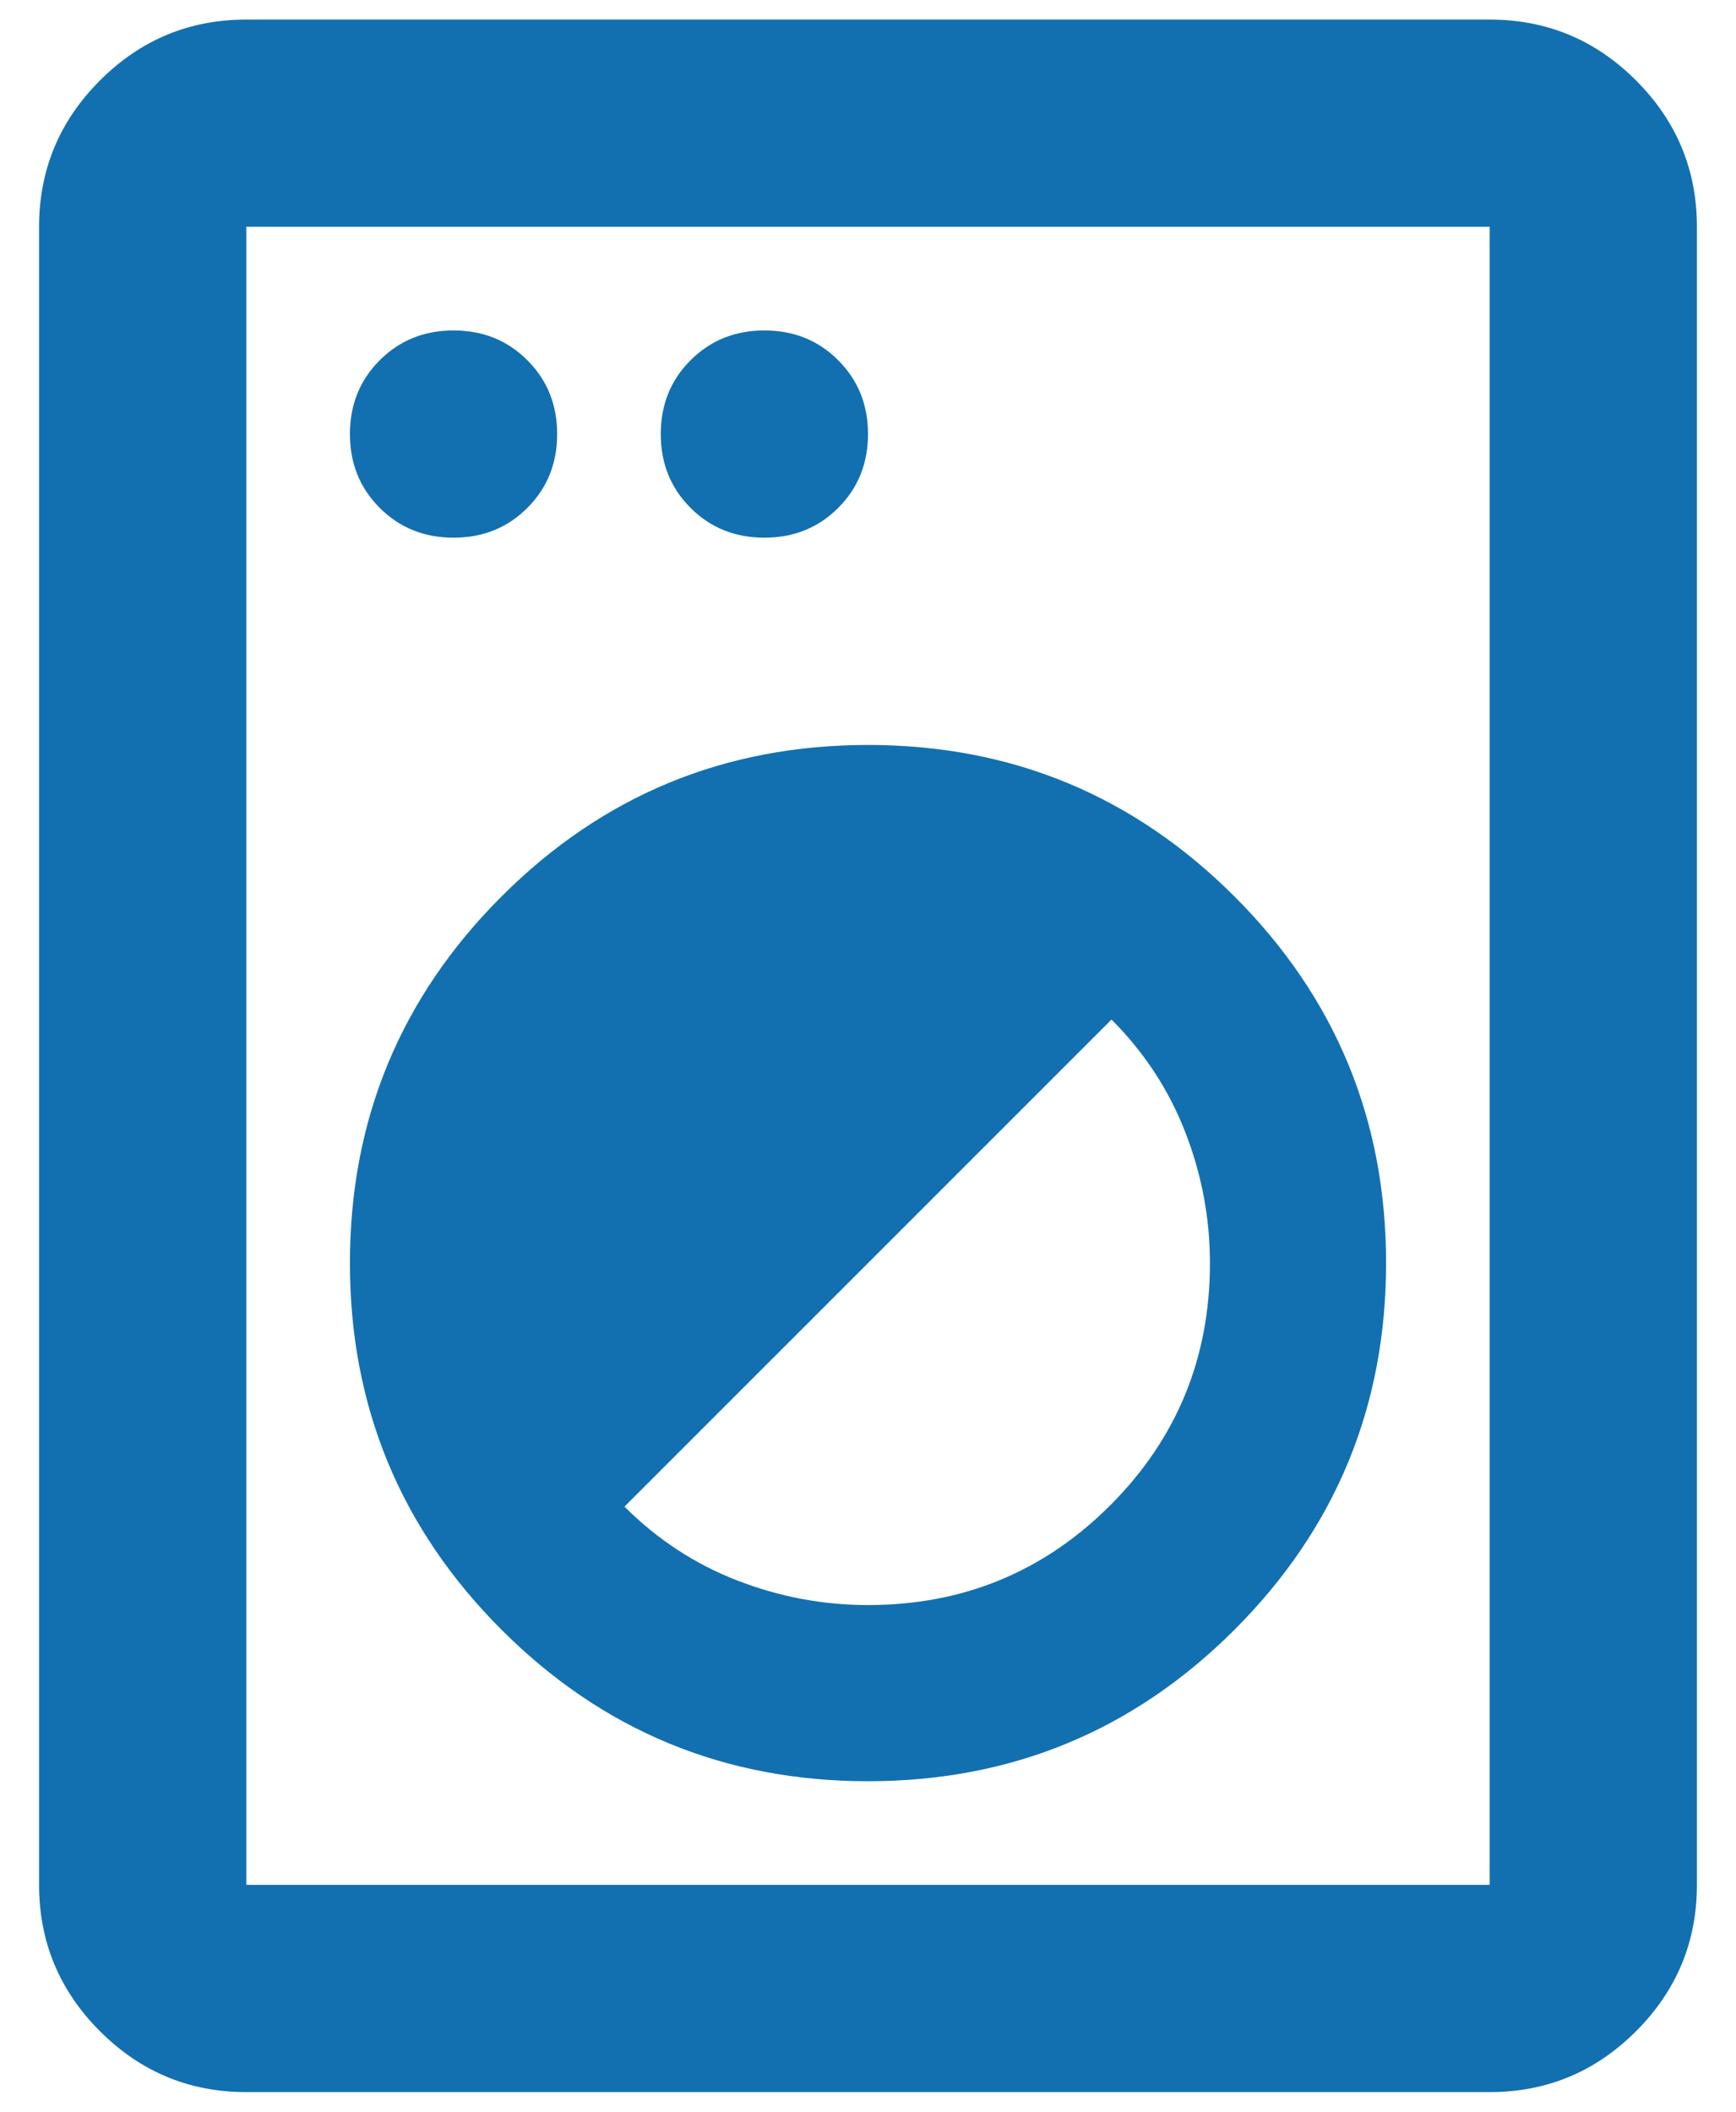 <svg width="37" height="45" viewBox="0 0 37 45" fill="none" xmlns="http://www.w3.org/2000/svg">
<path d="M5.25 44.583C4.035 44.583 2.996 44.151 2.131 43.286C1.266 42.421 0.833 41.381 0.833 40.167V4.833C0.833 3.619 1.266 2.579 2.131 1.714C2.996 0.849 4.035 0.417 5.25 0.417H31.75C32.965 0.417 34.004 0.849 34.869 1.714C35.734 2.579 36.167 3.619 36.167 4.833V40.167C36.167 41.381 35.734 42.421 34.869 43.286C34.004 44.151 32.965 44.583 31.75 44.583H5.25ZM5.25 40.167H31.75V4.833H5.25V40.167ZM18.5 37.958C21.555 37.958 24.159 36.882 26.312 34.729C28.465 32.575 29.542 29.971 29.542 26.917C29.542 23.862 28.465 21.258 26.312 19.105C24.159 16.952 21.555 15.875 18.5 15.875C15.445 15.875 12.841 16.952 10.688 19.105C8.535 21.258 7.458 23.862 7.458 26.917C7.458 29.971 8.535 32.575 10.688 34.729C12.841 36.882 15.445 37.958 18.5 37.958ZM18.5 34.204C17.543 34.204 16.614 34.029 15.712 33.68C14.81 33.33 14.01 32.806 13.31 32.106L23.69 21.727C24.389 22.426 24.913 23.227 25.263 24.129C25.613 25.03 25.788 25.96 25.788 26.917C25.788 28.941 25.079 30.662 23.662 32.079C22.245 33.496 20.524 34.204 18.5 34.204ZM9.667 11.458C10.292 11.458 10.817 11.247 11.24 10.823C11.663 10.4 11.875 9.876 11.875 9.25C11.875 8.624 11.663 8.1 11.24 7.677C10.817 7.253 10.292 7.042 9.667 7.042C9.041 7.042 8.517 7.253 8.093 7.677C7.67 8.1 7.458 8.624 7.458 9.25C7.458 9.876 7.67 10.4 8.093 10.823C8.517 11.247 9.041 11.458 9.667 11.458ZM16.292 11.458C16.917 11.458 17.442 11.247 17.865 10.823C18.288 10.4 18.5 9.876 18.5 9.25C18.5 8.624 18.288 8.1 17.865 7.677C17.442 7.253 16.917 7.042 16.292 7.042C15.666 7.042 15.142 7.253 14.718 7.677C14.295 8.1 14.083 8.624 14.083 9.25C14.083 9.876 14.295 10.4 14.718 10.823C15.142 11.247 15.666 11.458 16.292 11.458Z" fill="#1270B0"/>
</svg>
